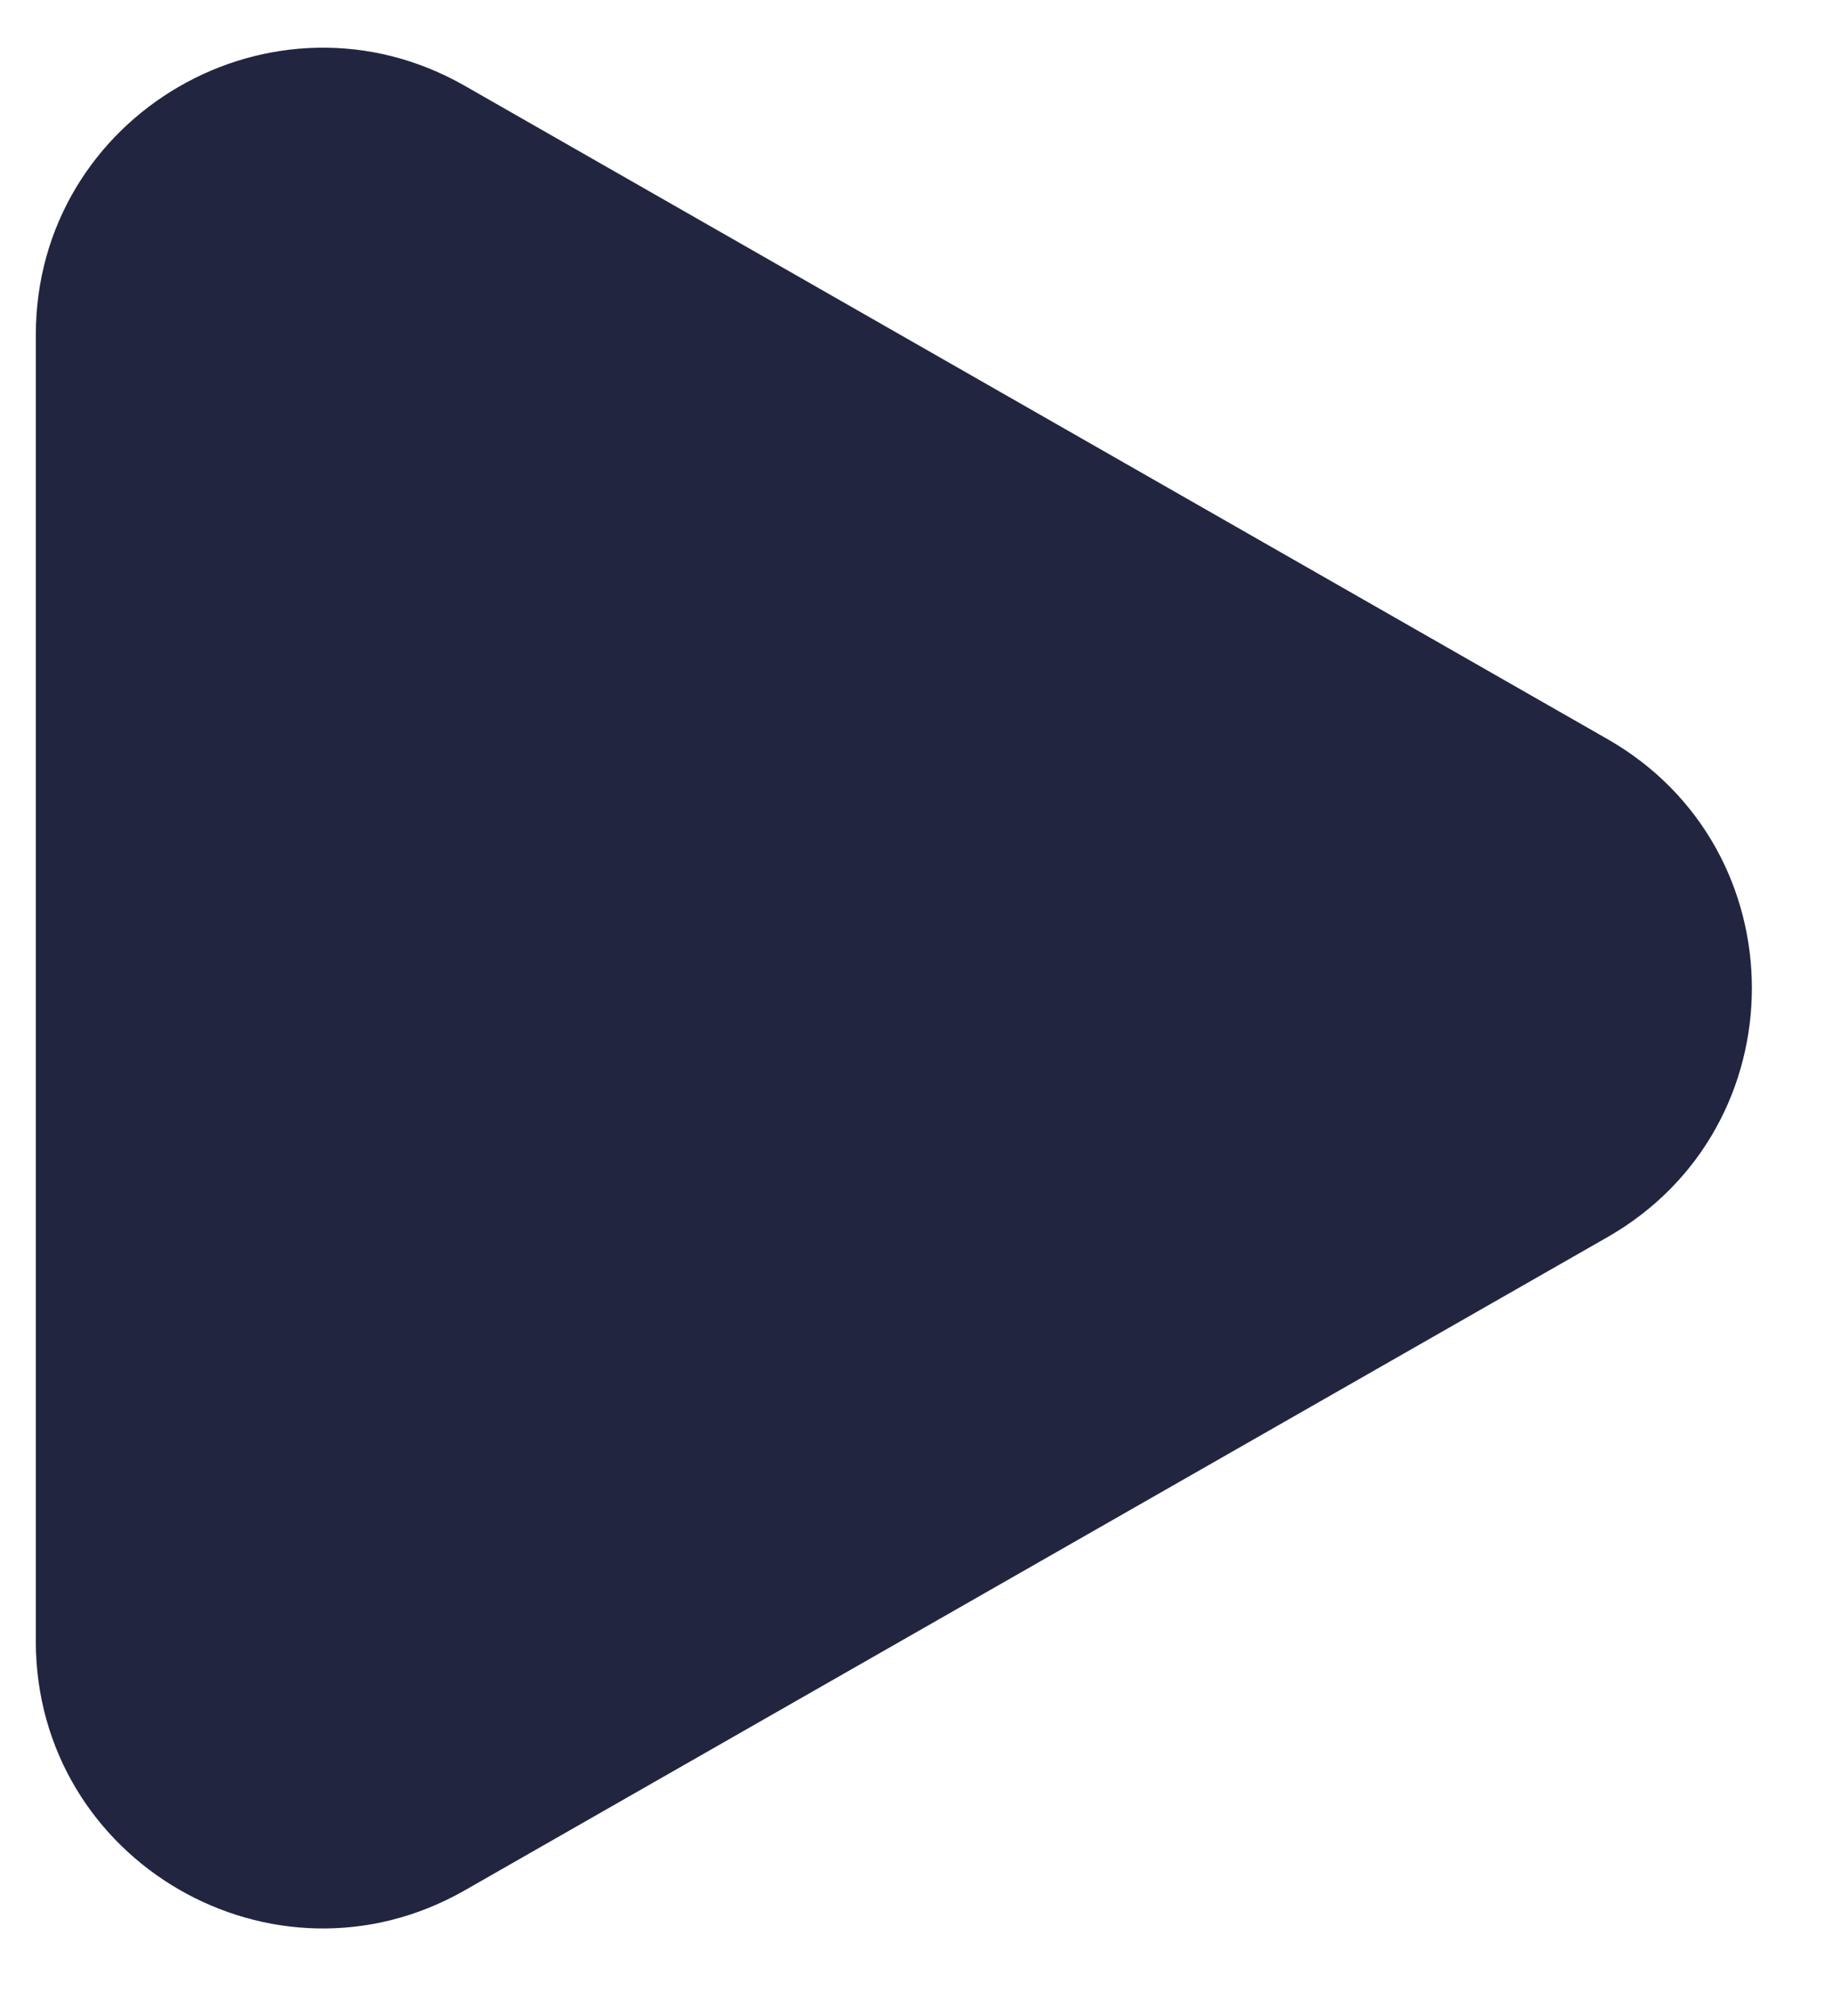 <svg width="20" height="22" viewBox="0 0 20 22" fill="none" xmlns="http://www.w3.org/2000/svg">
<path d="M17.548 13.501L5.075 20.628C2.988 21.82 0.391 20.314 0.391 17.91V10.783V3.655C0.391 1.251 2.988 -0.255 5.075 0.937L17.548 8.065C19.651 9.266 19.651 12.299 17.548 13.501Z" fill="#212540"/>
</svg>
